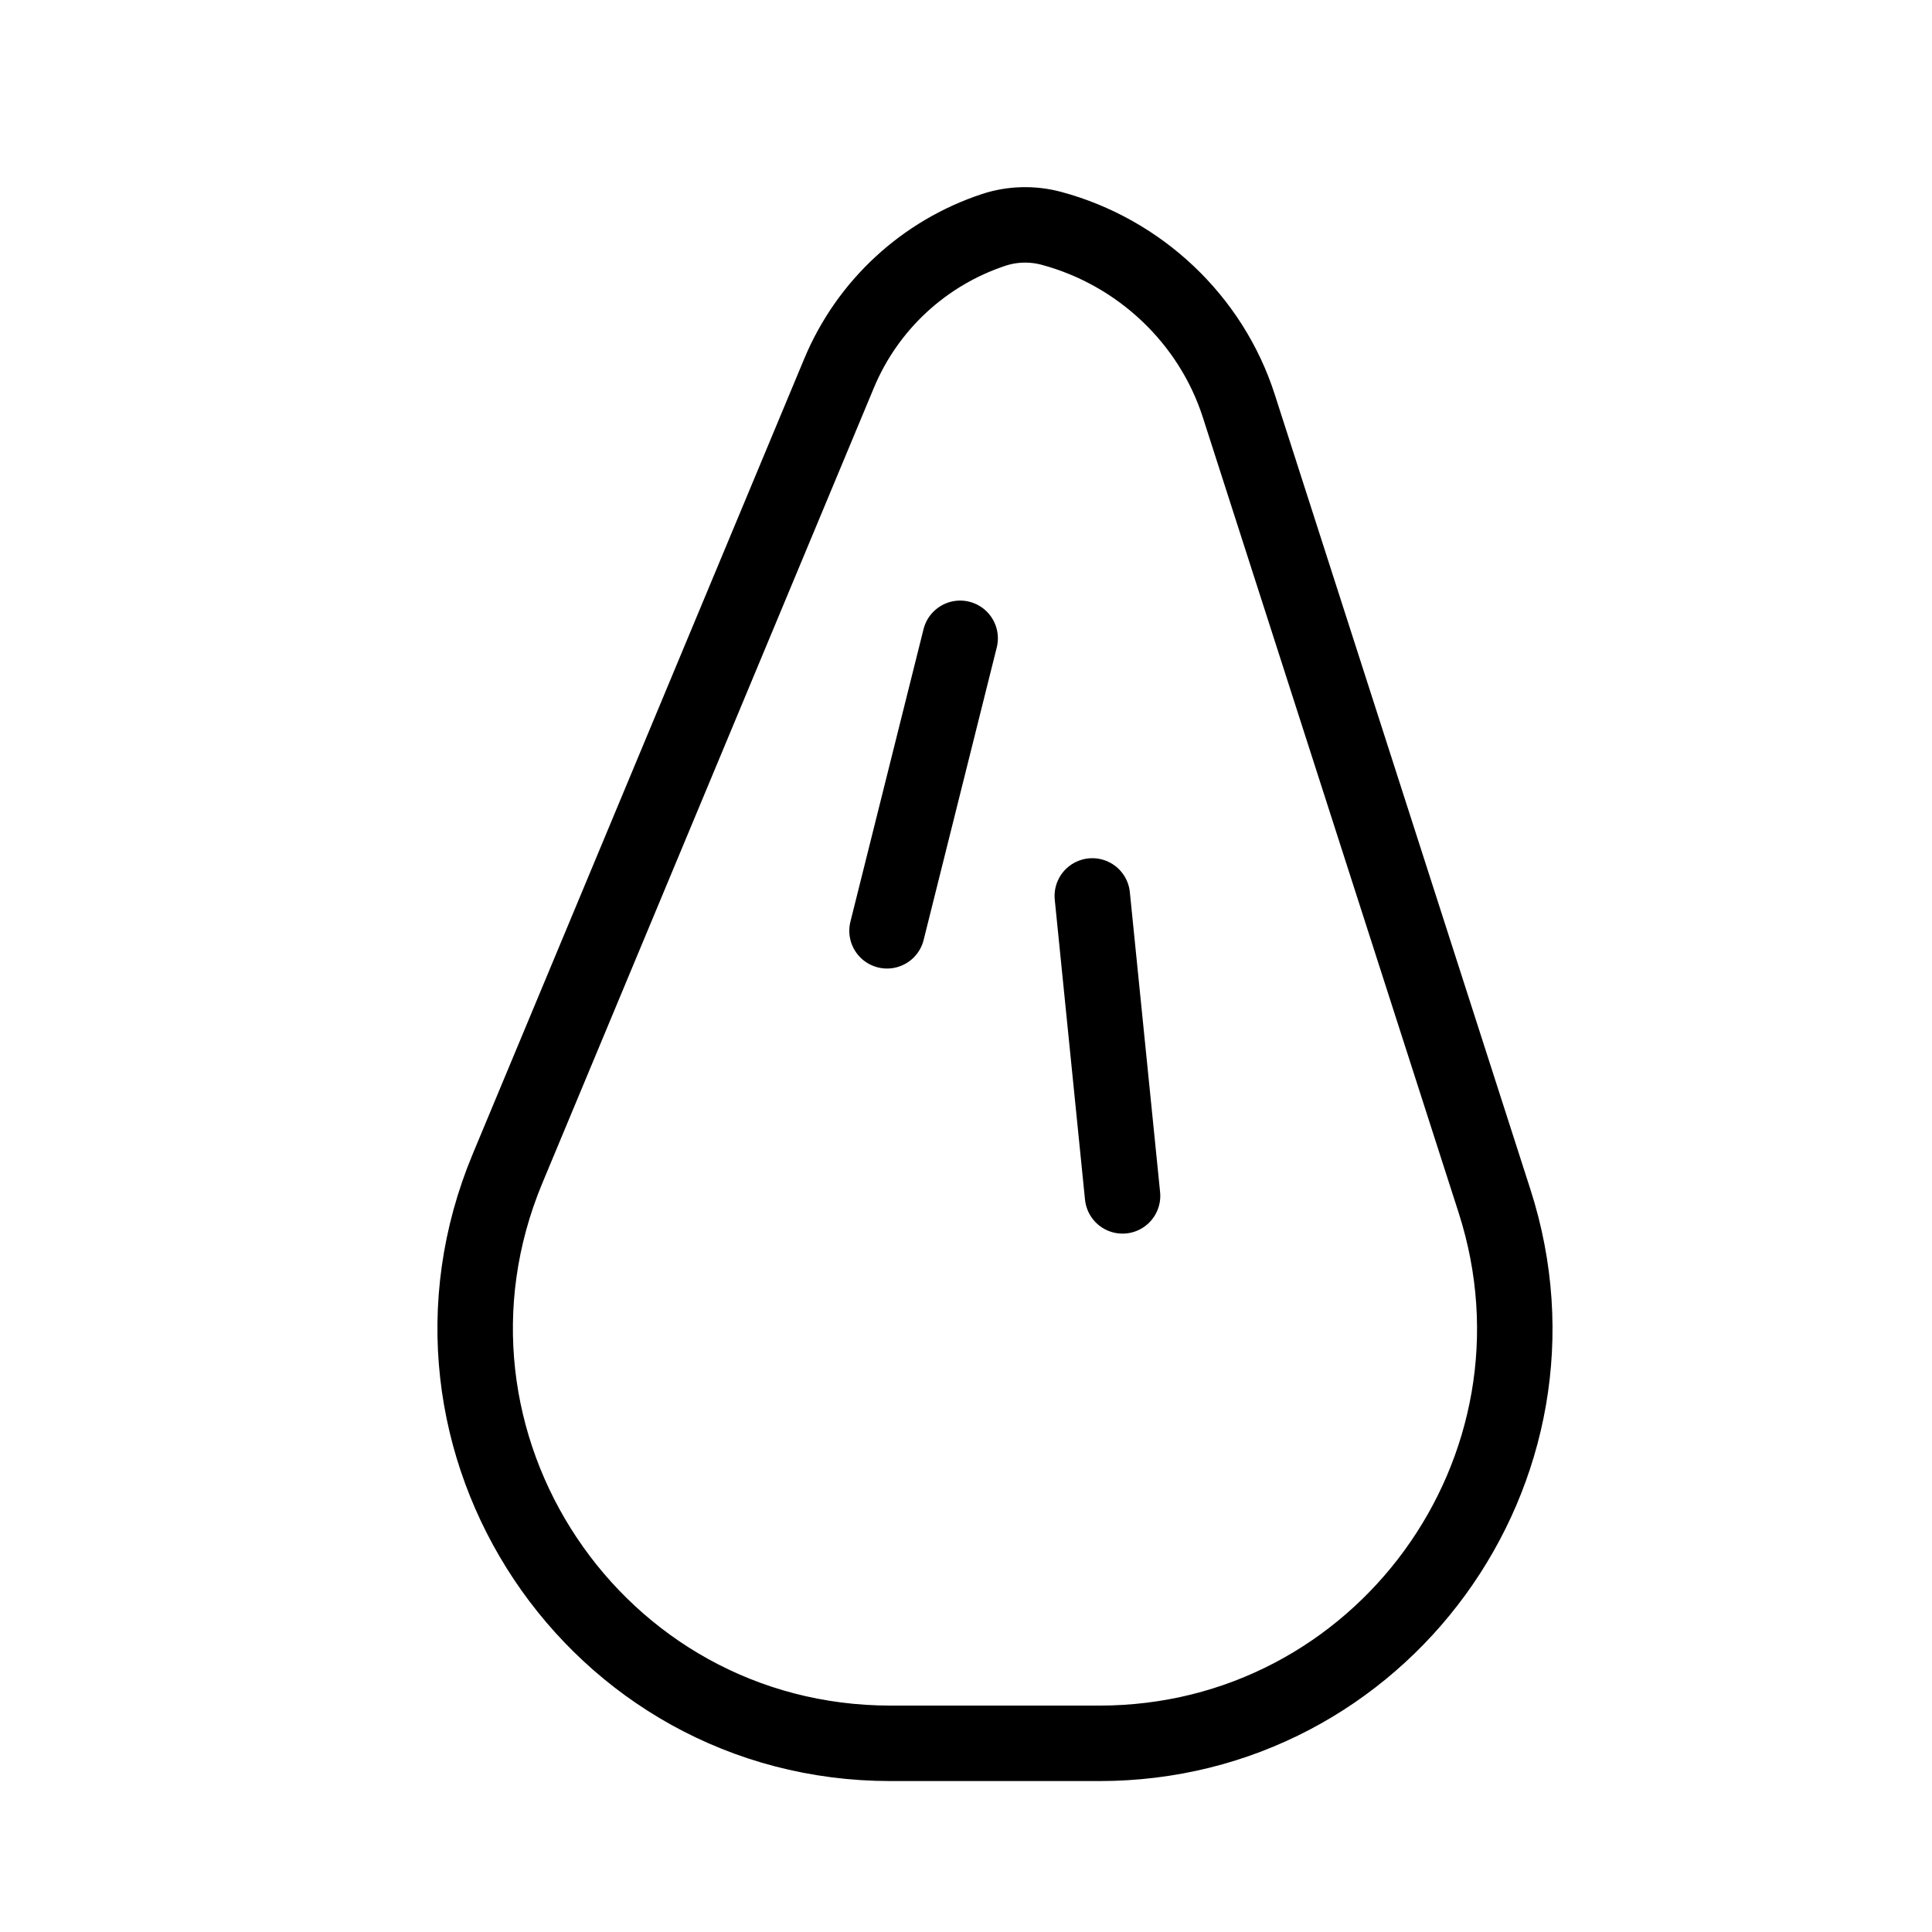 <svg width="64" height="64" viewBox="0 0 64 64" fill="none" xmlns="http://www.w3.org/2000/svg">
<path d="M27.796 12.363C28.735 10.11 30.608 8.377 32.926 7.613C33.535 7.413 34.206 7.396 34.833 7.565C37.751 8.351 40.114 10.577 41.035 13.441L49.509 39.79C52.364 48.667 45.743 57.75 36.419 57.75H29.504C19.692 57.75 13.037 47.767 16.813 38.709L27.796 12.363Z" stroke="black" stroke-width="2.5"/>
<line x1="31.806" y1="21.145" x2="29.384" y2="30.834" stroke="black" stroke-width="2.5" stroke-linecap="round"/>
<line x1="36.184" y1="29.679" x2="37.186" y2="39.615" stroke="black" stroke-width="2.5" stroke-linecap="round"/>
</svg>
